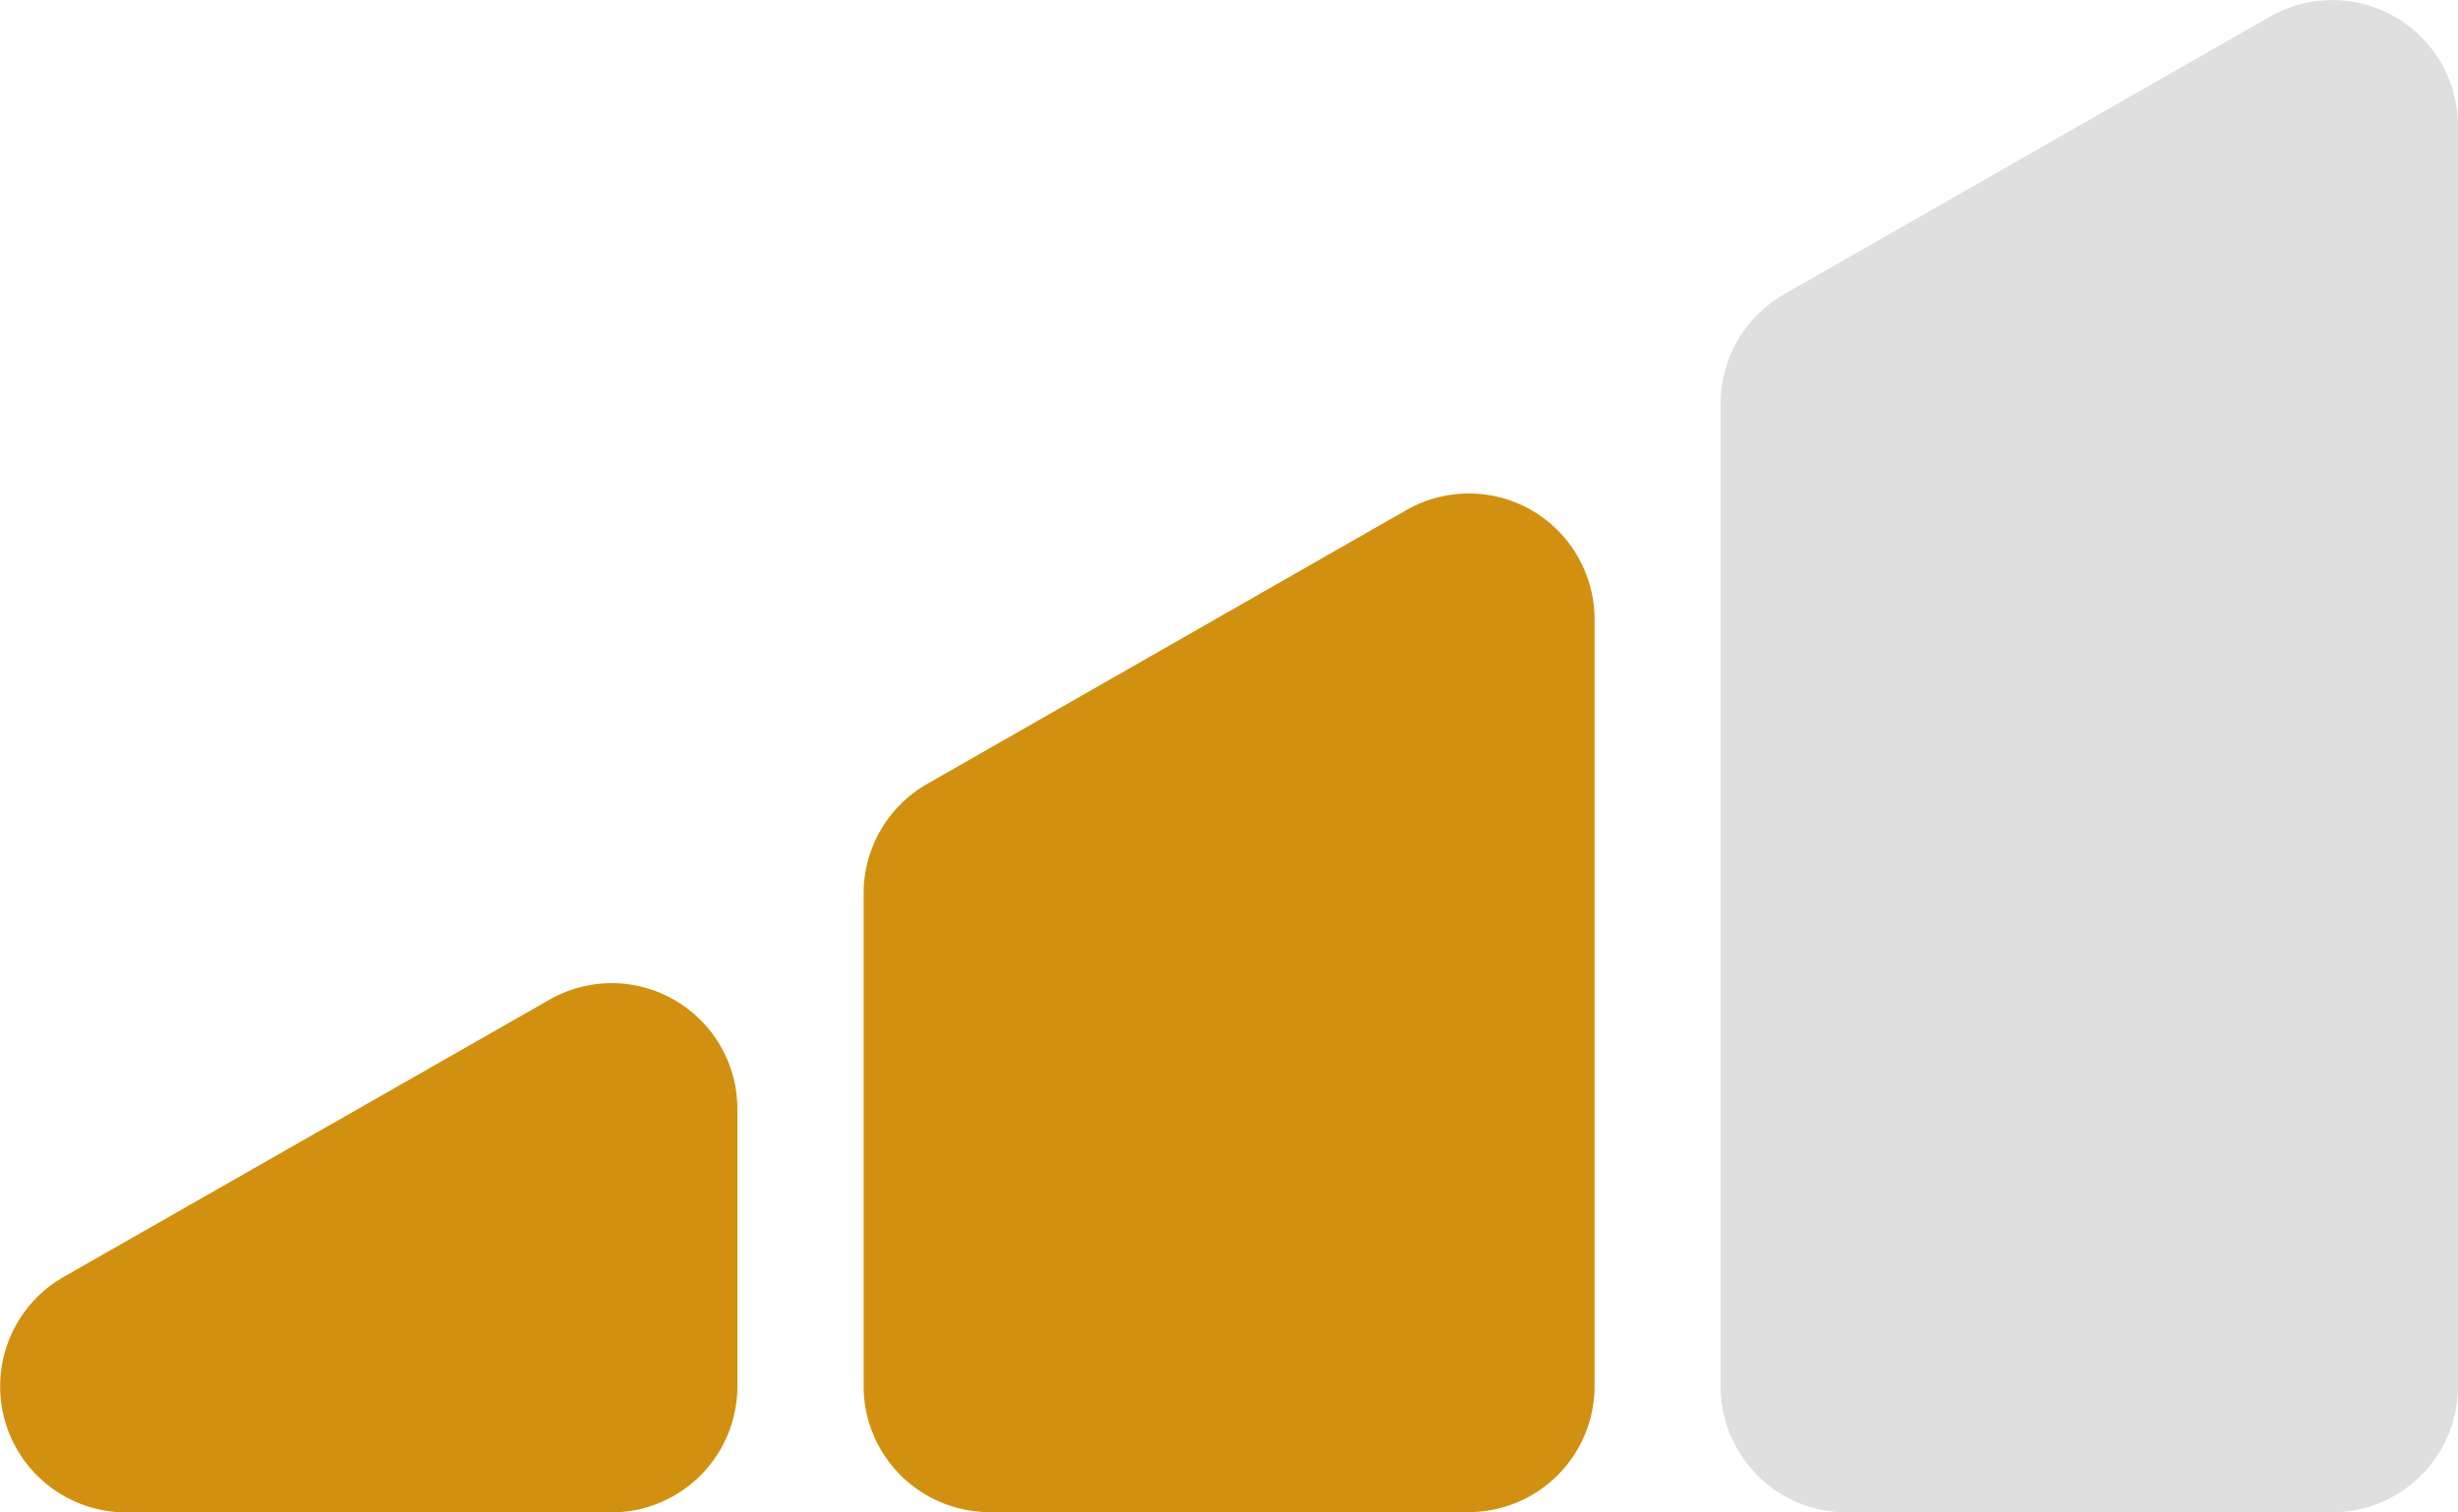 <svg xmlns="http://www.w3.org/2000/svg" width="25.954" height="15.972" viewBox="0 0 25.954 15.972"><defs><style>.a{fill:#d1900f;}.b{fill:#dfdfdf;}</style></defs><g transform="translate(-11 -6.039)"><g transform="translate(11 -3)"><path class="a" d="M23.568,18.652a1.331,1.331,0,0,0-1.328,0l-5.057,2.89a1.331,1.331,0,0,0-.67,1.155V27.9a1.331,1.331,0,0,0,1.331,1.331H22.9A1.331,1.331,0,0,0,24.231,27.9V19.8A1.334,1.334,0,0,0,23.568,18.652Z" transform="translate(-7.394 -4.224)"/><path class="a" d="M7.123,28.017a1.323,1.323,0,0,0-1.328,0L.671,30.941a1.331,1.331,0,0,0,.66,2.486H6.456A1.331,1.331,0,0,0,7.786,32.1V29.168A1.328,1.328,0,0,0,7.123,28.017Z" transform="translate(0 -8.417)"/><path class="b" d="M40.023,9.218a1.328,1.328,0,0,0-1.328,0l-5.124,2.928A1.331,1.331,0,0,0,32.9,13.3V23.679a1.331,1.331,0,0,0,1.331,1.331h5.124a1.331,1.331,0,0,0,1.331-1.331V10.37A1.33,1.33,0,0,0,40.023,9.218Z" transform="translate(-14.732)"/></g></g></svg>